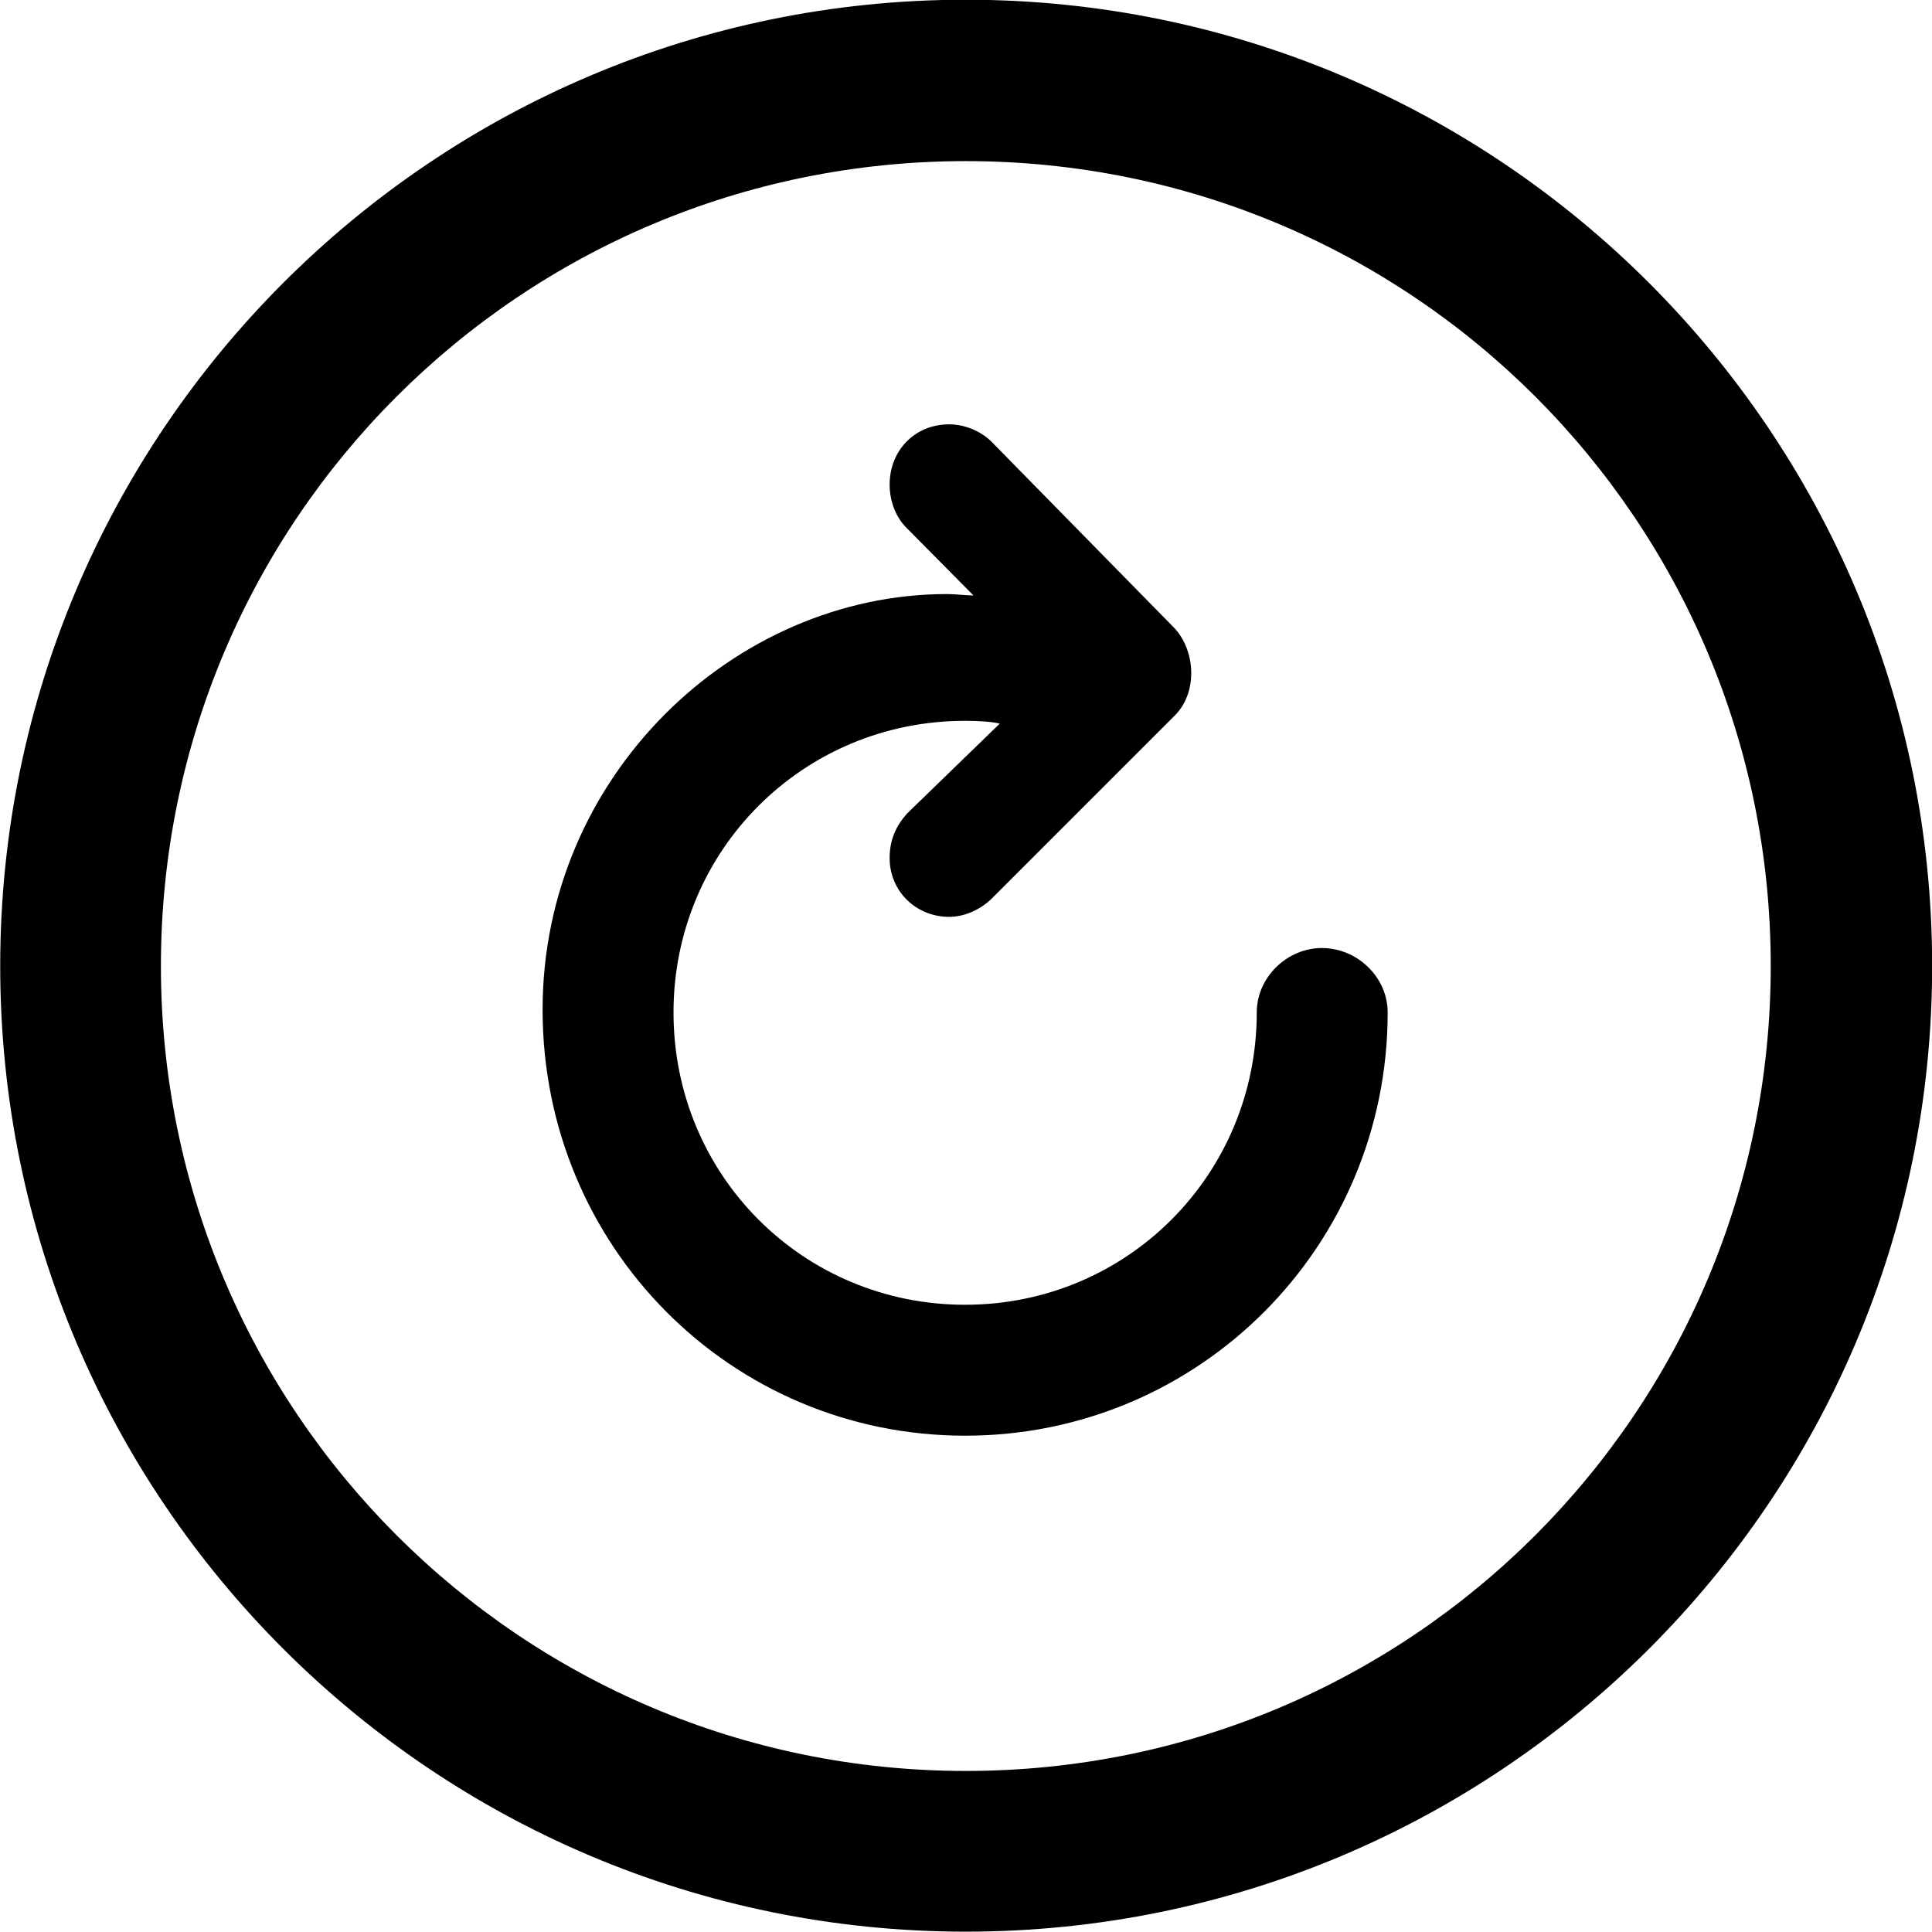 
<svg
    viewBox="0 0 27.891 27.891"
    xmlns="http://www.w3.org/2000/svg"
>
    <path
        fill="inherit"
        d="M13.943 27.886C21.643 27.886 27.893 21.646 27.893 13.946C27.893 6.246 21.643 -0.004 13.943 -0.004C6.253 -0.004 0.003 6.246 0.003 13.946C0.003 21.646 6.253 27.886 13.943 27.886ZM13.943 25.566C7.523 25.566 2.323 20.366 2.323 13.946C2.323 7.516 7.523 2.326 13.943 2.326C20.373 2.326 25.563 7.516 25.563 13.946C25.563 20.366 20.373 25.566 13.943 25.566ZM7.833 14.576C7.833 17.996 10.553 20.726 13.933 20.726C17.313 20.726 20.033 17.996 20.033 14.616C20.033 14.106 19.593 13.686 19.083 13.686C18.583 13.686 18.143 14.106 18.143 14.616C18.143 16.956 16.273 18.836 13.933 18.836C11.593 18.836 9.723 16.966 9.723 14.616C9.723 12.276 11.593 10.406 13.933 10.406C14.113 10.406 14.303 10.416 14.433 10.446L13.093 11.746C12.933 11.926 12.843 12.126 12.843 12.386C12.843 12.866 13.223 13.236 13.703 13.236C13.933 13.236 14.153 13.126 14.303 12.986L16.953 10.336C17.293 10.006 17.263 9.396 16.953 9.066L14.333 6.396C14.183 6.236 13.943 6.126 13.703 6.126C13.203 6.126 12.843 6.506 12.843 6.996C12.843 7.236 12.933 7.466 13.083 7.616L14.053 8.596C13.943 8.596 13.793 8.576 13.673 8.576C10.593 8.576 7.833 11.206 7.833 14.576Z"
        fillRule="evenodd"
        clipRule="evenodd"
    />
</svg>
        